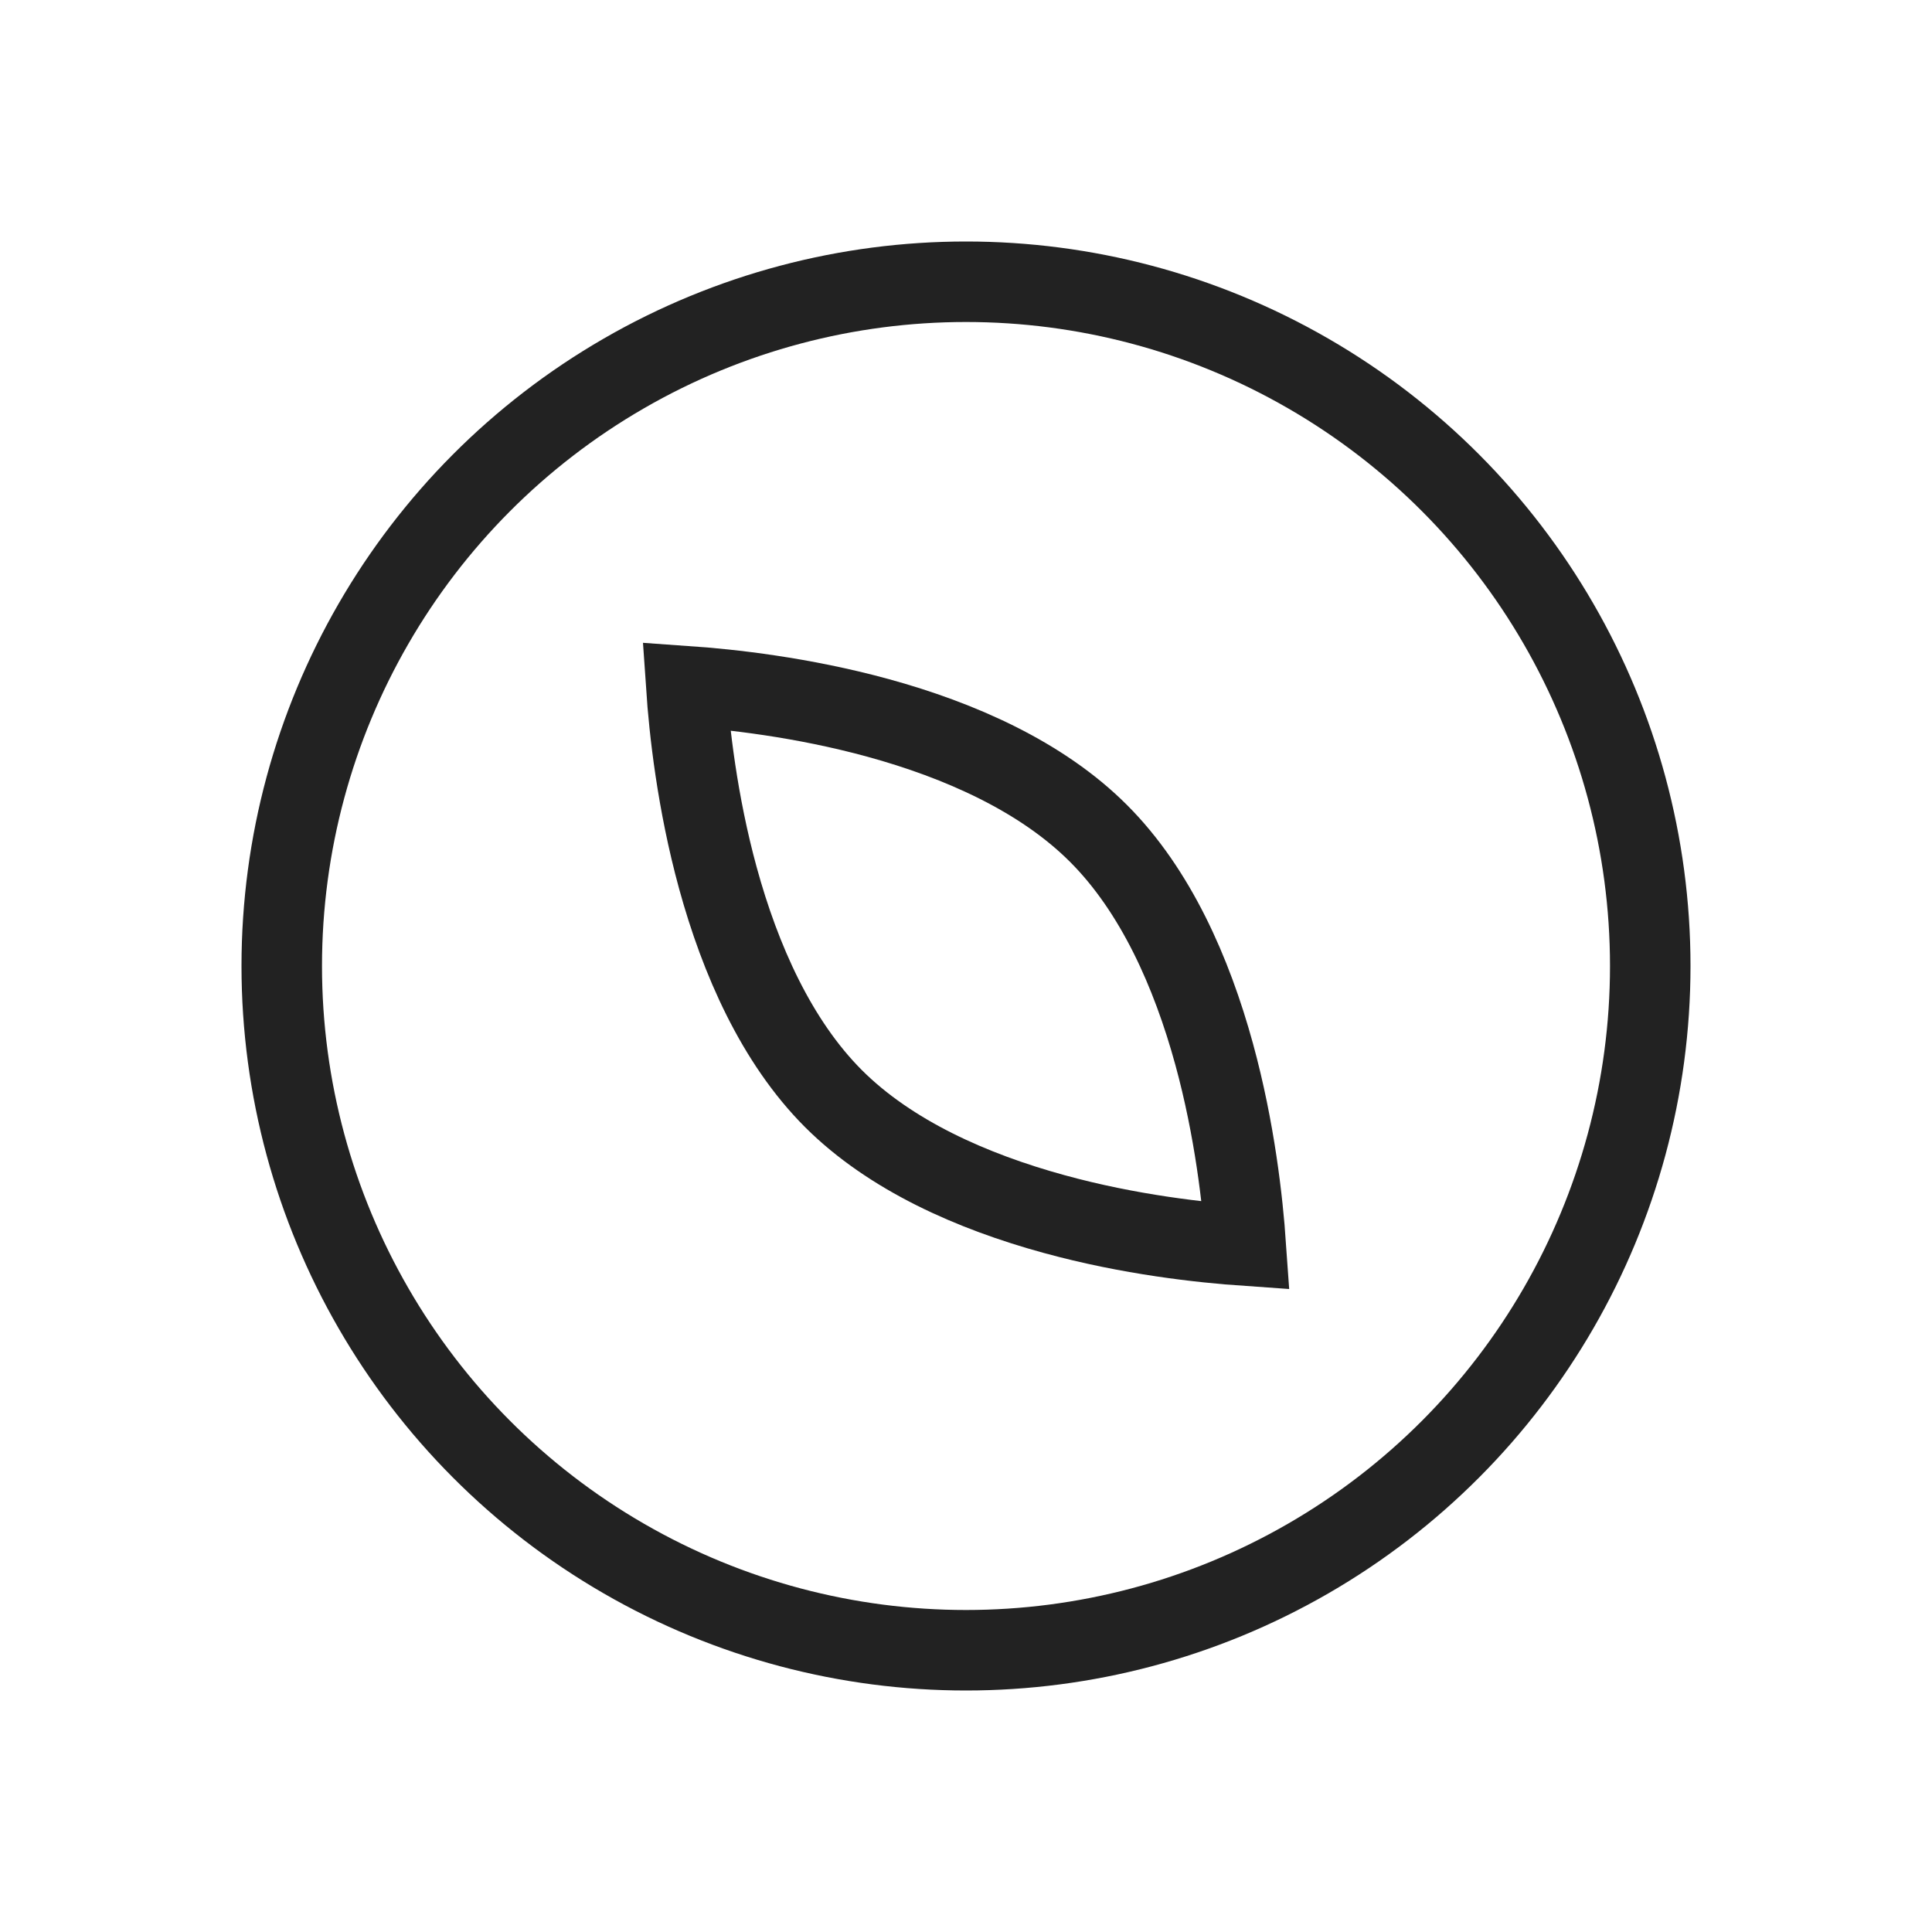 <svg width="24" height="24" viewBox="0 0 24 24" fill="none" xmlns="http://www.w3.org/2000/svg">
<path d="M13.647 10.354C14.355 11.062 14.804 12.079 15.082 13.093C15.34 14.034 15.438 14.928 15.476 15.474C14.93 15.436 14.035 15.34 13.093 15.081C12.079 14.803 11.062 14.355 10.353 13.647C9.645 12.938 9.196 11.921 8.918 10.907C8.66 9.965 8.562 9.07 8.525 8.524C9.07 8.562 9.965 8.66 10.907 8.918C11.921 9.196 12.939 9.645 13.647 10.354Z" stroke="#222222"/>
<circle cx="12" cy="12" r="8.5" stroke="#222222"/>
</svg>
